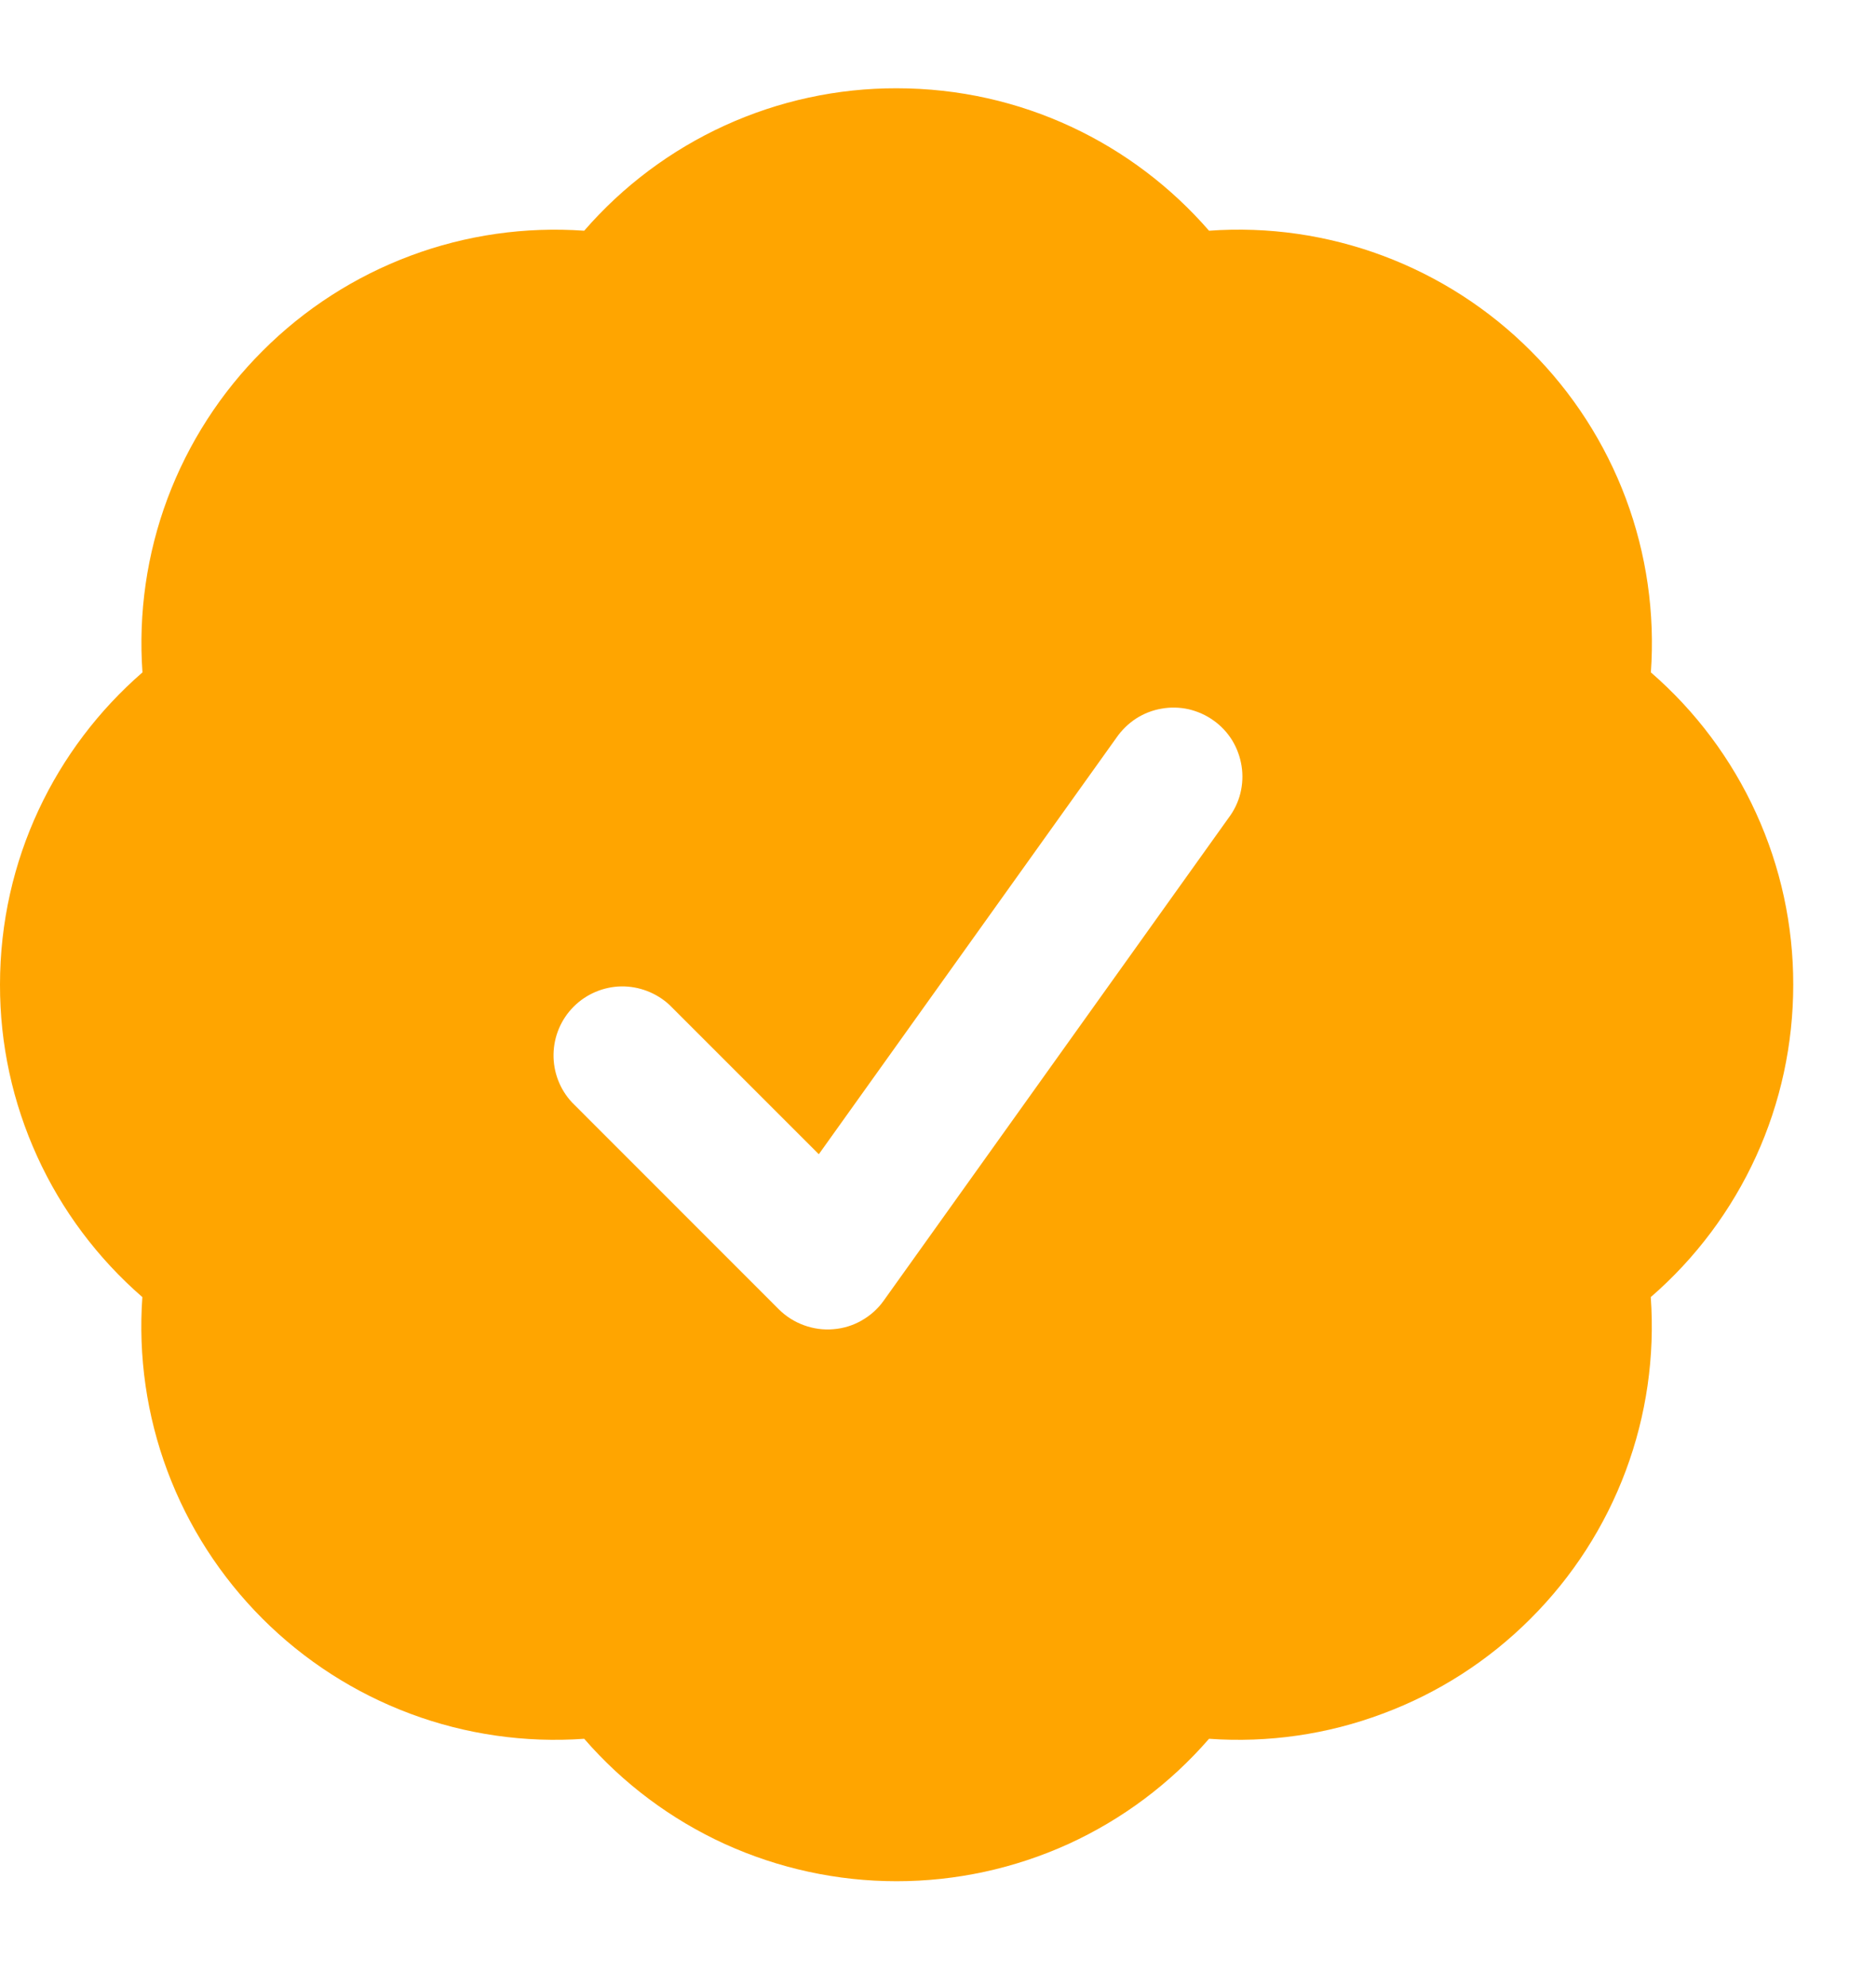 <svg width="17" height="18" viewBox="0 0 17 18" fill="none" xmlns="http://www.w3.org/2000/svg">
<path fill-rule="evenodd" clip-rule="evenodd" d="M5.294 2.091C5.646 1.685 6.081 1.36 6.569 1.137C7.058 0.914 7.588 0.799 8.125 0.8C9.256 0.8 10.269 1.3 10.956 2.091C11.491 2.052 12.029 2.13 12.532 2.318C13.035 2.506 13.492 2.8 13.871 3.18C14.251 3.559 14.545 4.016 14.733 4.518C14.921 5.021 14.998 5.559 14.96 6.094C15.366 6.446 15.691 6.881 15.913 7.369C16.136 7.857 16.251 8.388 16.25 8.925C16.25 9.462 16.136 9.992 15.913 10.481C15.69 10.969 15.365 11.404 14.959 11.756C14.997 12.291 14.92 12.828 14.732 13.331C14.544 13.834 14.25 14.291 13.87 14.67C13.491 15.05 13.034 15.344 12.531 15.531C12.029 15.72 11.491 15.797 10.956 15.759C10.604 16.165 10.169 16.49 9.681 16.713C9.192 16.935 8.662 17.05 8.125 17.05C7.588 17.05 7.058 16.935 6.569 16.713C6.081 16.49 5.646 16.165 5.294 15.759C4.759 15.797 4.221 15.72 3.718 15.532C3.215 15.344 2.759 15.051 2.379 14.671C1.999 14.291 1.705 13.835 1.517 13.332C1.329 12.829 1.252 12.291 1.29 11.756C0.885 11.404 0.559 10.969 0.337 10.481C0.114 9.992 -0.001 9.462 2.44654e-06 8.925C2.44654e-06 7.794 0.5 6.781 1.291 6.094C1.253 5.559 1.33 5.021 1.518 4.518C1.706 4.016 2 3.559 2.38 3.18C2.759 2.8 3.216 2.506 3.719 2.318C4.221 2.13 4.759 2.053 5.294 2.091ZM11.133 7.413C11.183 7.347 11.22 7.271 11.24 7.19C11.26 7.109 11.264 7.025 11.251 6.943C11.238 6.86 11.209 6.781 11.166 6.71C11.122 6.639 11.065 6.578 10.997 6.53C10.929 6.481 10.852 6.447 10.771 6.428C10.69 6.41 10.606 6.408 10.524 6.423C10.442 6.437 10.364 6.468 10.294 6.513C10.224 6.559 10.164 6.618 10.117 6.686L7.42 10.461L6.067 9.108C5.948 8.998 5.791 8.938 5.63 8.94C5.468 8.943 5.313 9.009 5.199 9.123C5.084 9.238 5.019 9.392 5.016 9.554C5.013 9.716 5.073 9.873 5.183 9.991L7.058 11.867C7.122 11.931 7.2 11.98 7.285 12.011C7.37 12.042 7.461 12.055 7.551 12.047C7.642 12.04 7.73 12.013 7.808 11.968C7.887 11.923 7.956 11.862 8.008 11.788L11.133 7.413Z" fill="#FFA500"/>
</svg>
